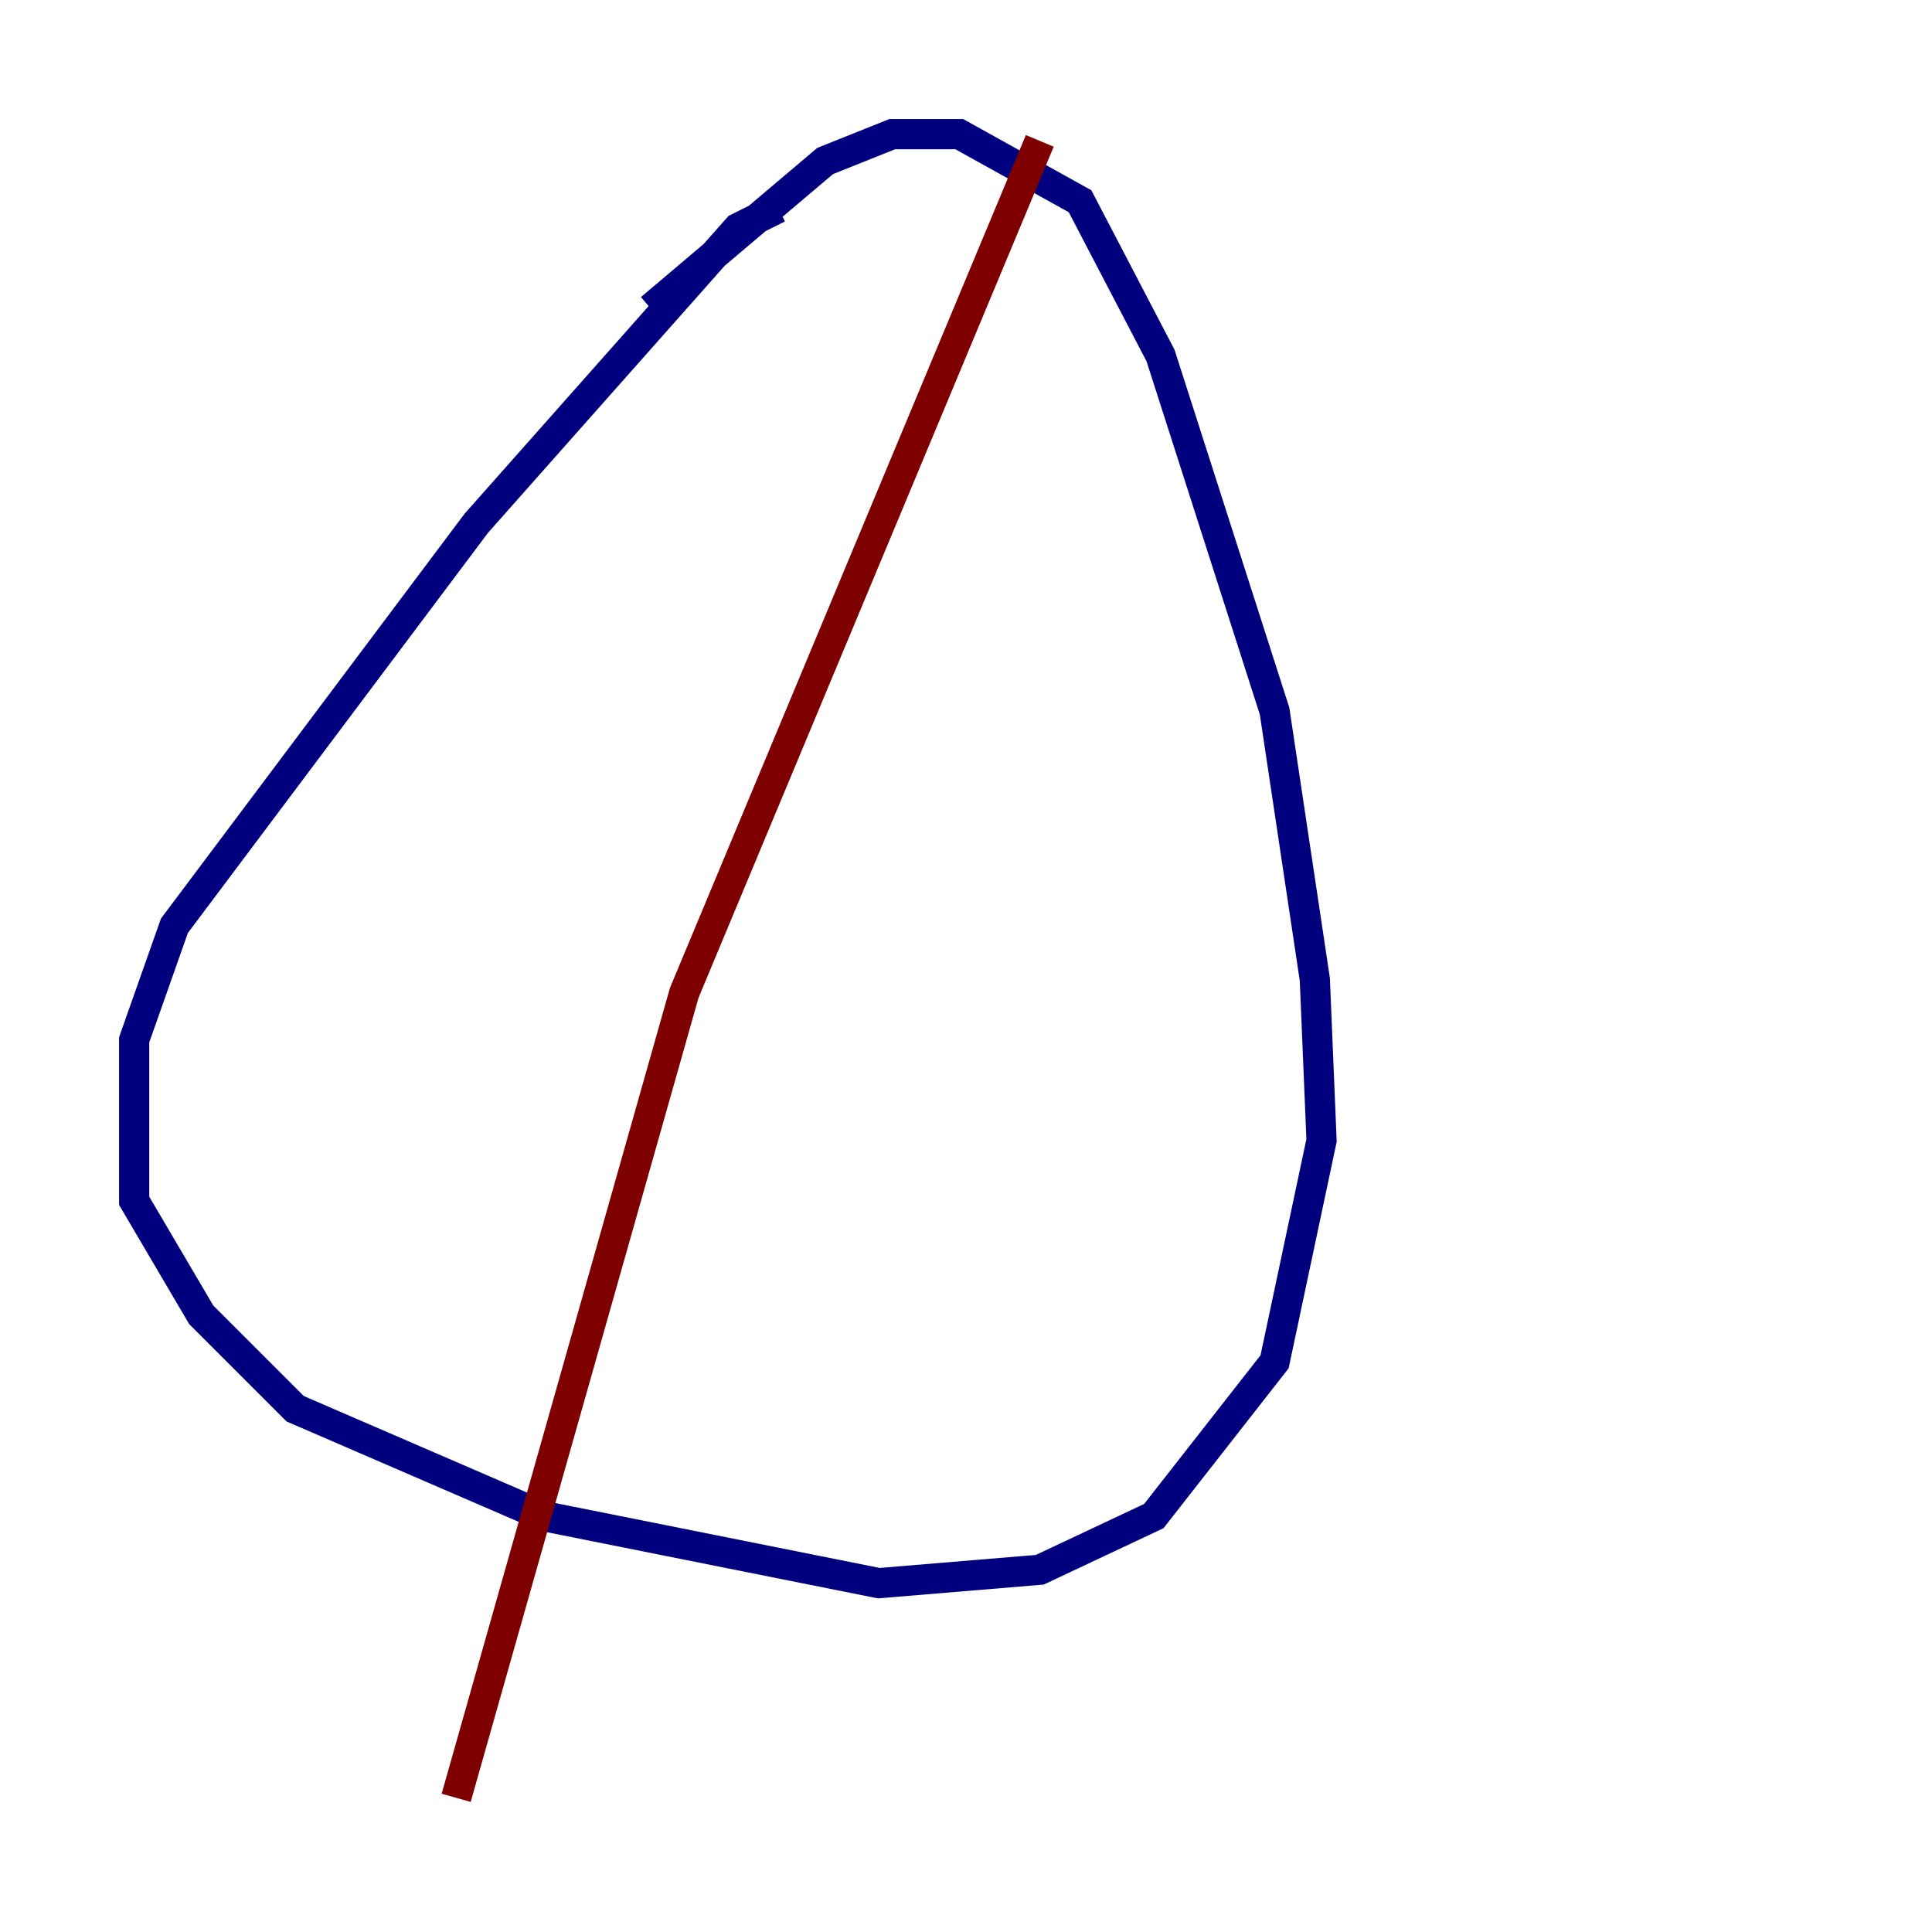 <?xml version="1.0" encoding="utf-8" ?>
<svg baseProfile="tiny" height="128" version="1.2" viewBox="0,0,128,128" width="128" xmlns="http://www.w3.org/2000/svg" xmlns:ev="http://www.w3.org/2001/xml-events" xmlns:xlink="http://www.w3.org/1999/xlink"><defs /><polyline fill="none" points="51.556,13.778 48.889,15.111 31.556,34.667 11.556,61.333 8.889,68.889 8.889,79.556 13.333,87.111 19.556,93.333 36.0,100.444 58.222,104.889 68.889,104.0 76.444,100.444 84.444,90.222 87.556,75.556 87.111,64.889 84.444,47.111 76.889,23.556 71.556,13.333 63.556,8.889 59.111,8.889 54.667,10.667 43.111,20.444" stroke="#00007f" stroke-width="2" /><polyline fill="none" points="68.889,9.333 45.333,65.778 30.222,119.111" stroke="#7f0000" stroke-width="2" /></svg>